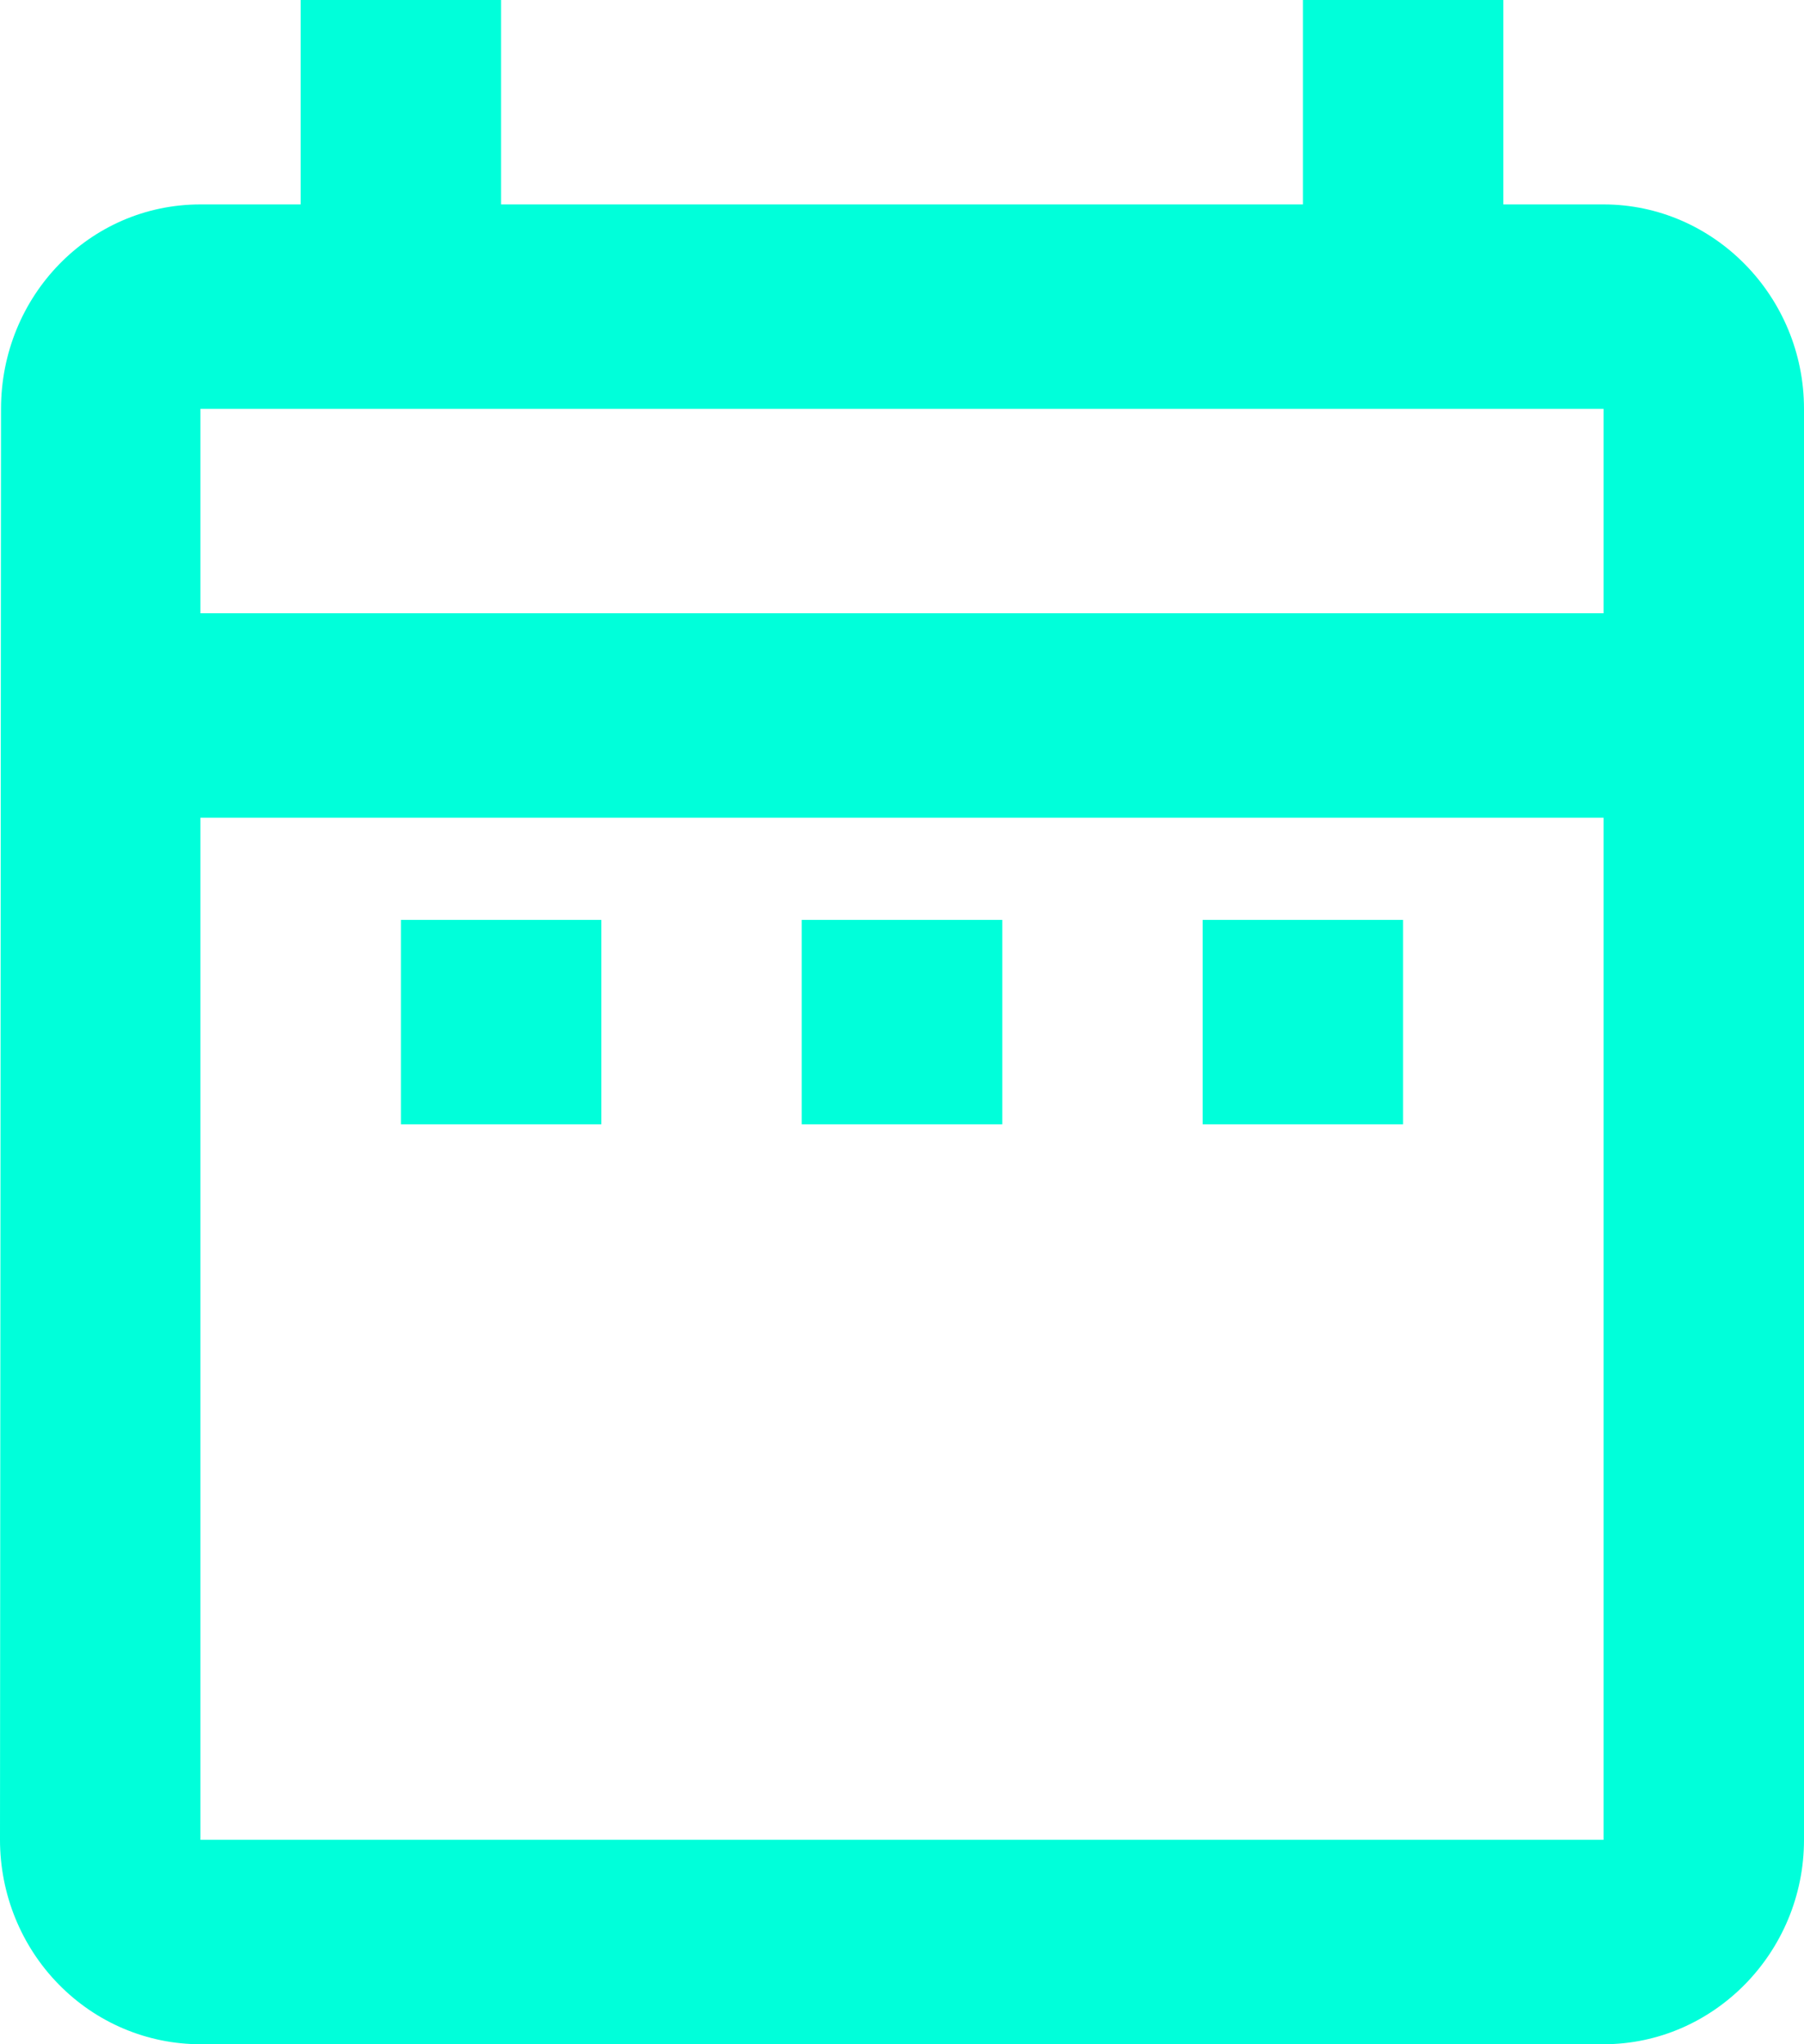 <svg width="30" height="34" viewBox="0 0 30 34" fill="none" xmlns="http://www.w3.org/2000/svg">
<path d="M6.667 15.3H10V18.7H6.667V15.3ZM30 6.8V30.6C30 32.47 28.5 34 26.667 34H3.333C2.449 34 1.601 33.642 0.976 33.004C0.351 32.367 0 31.502 0 30.6L0.017 6.8C0.017 4.93 1.483 3.4 3.333 3.4H5V0H8.333V3.4H21.667V0H25V3.4H26.667C28.5 3.4 30 4.93 30 6.8ZM3.333 10.2H26.667V6.8H3.333V10.2ZM26.667 30.6V13.6H3.333V30.6H26.667ZM20 18.7H23.333V15.3H20V18.7ZM13.333 18.7H16.667V15.3H13.333V18.7Z" fill="#00FFDA"/>
</svg>
